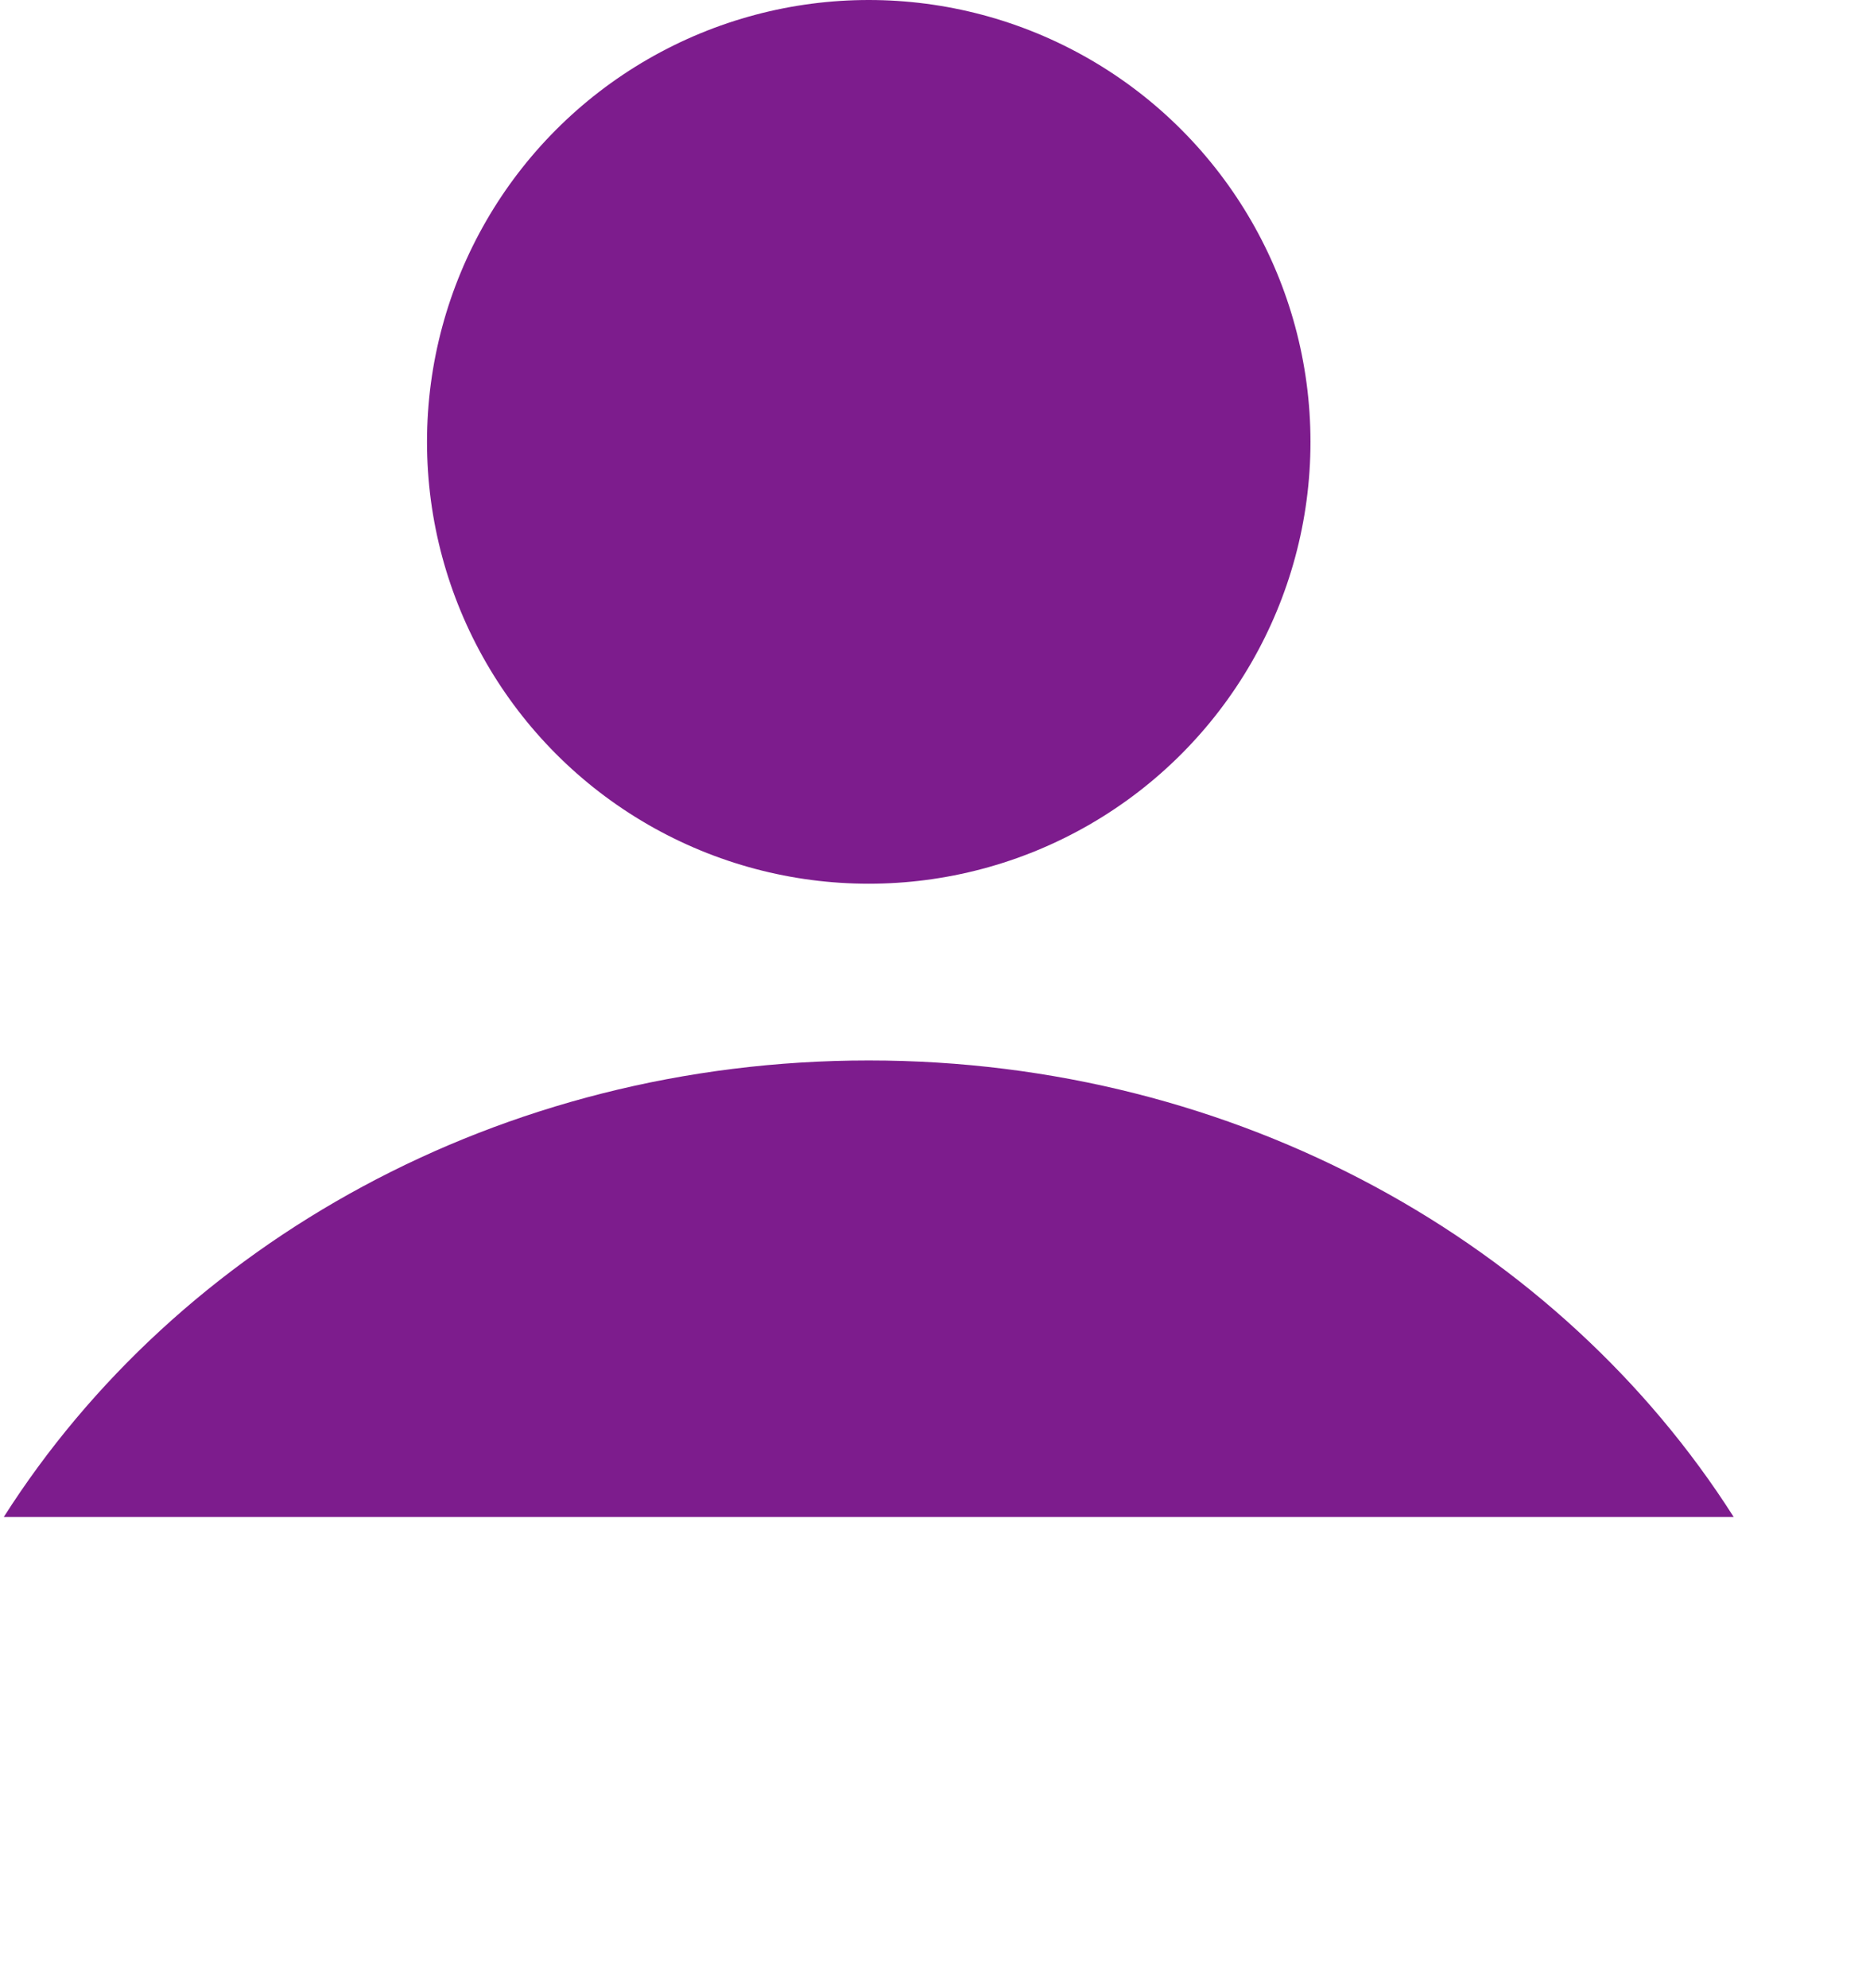 <svg width="127" height="135" viewBox="0 0 127 135" fill="none" xmlns="http://www.w3.org/2000/svg">
<circle cx="59" cy="30" r="30" fill="#7D1C8D"/>
<path fill-rule="evenodd" clip-rule="evenodd" d="M0.255 103C12.051 84.457 33.943 72 59 72C84.057 72 105.949 84.457 117.745 103H0.255ZM127 134.458C127 134.472 127 134.486 127 134.5C127 134.514 127 134.528 127 134.542V134.458Z" fill="#7D1C8D"/>
</svg>
